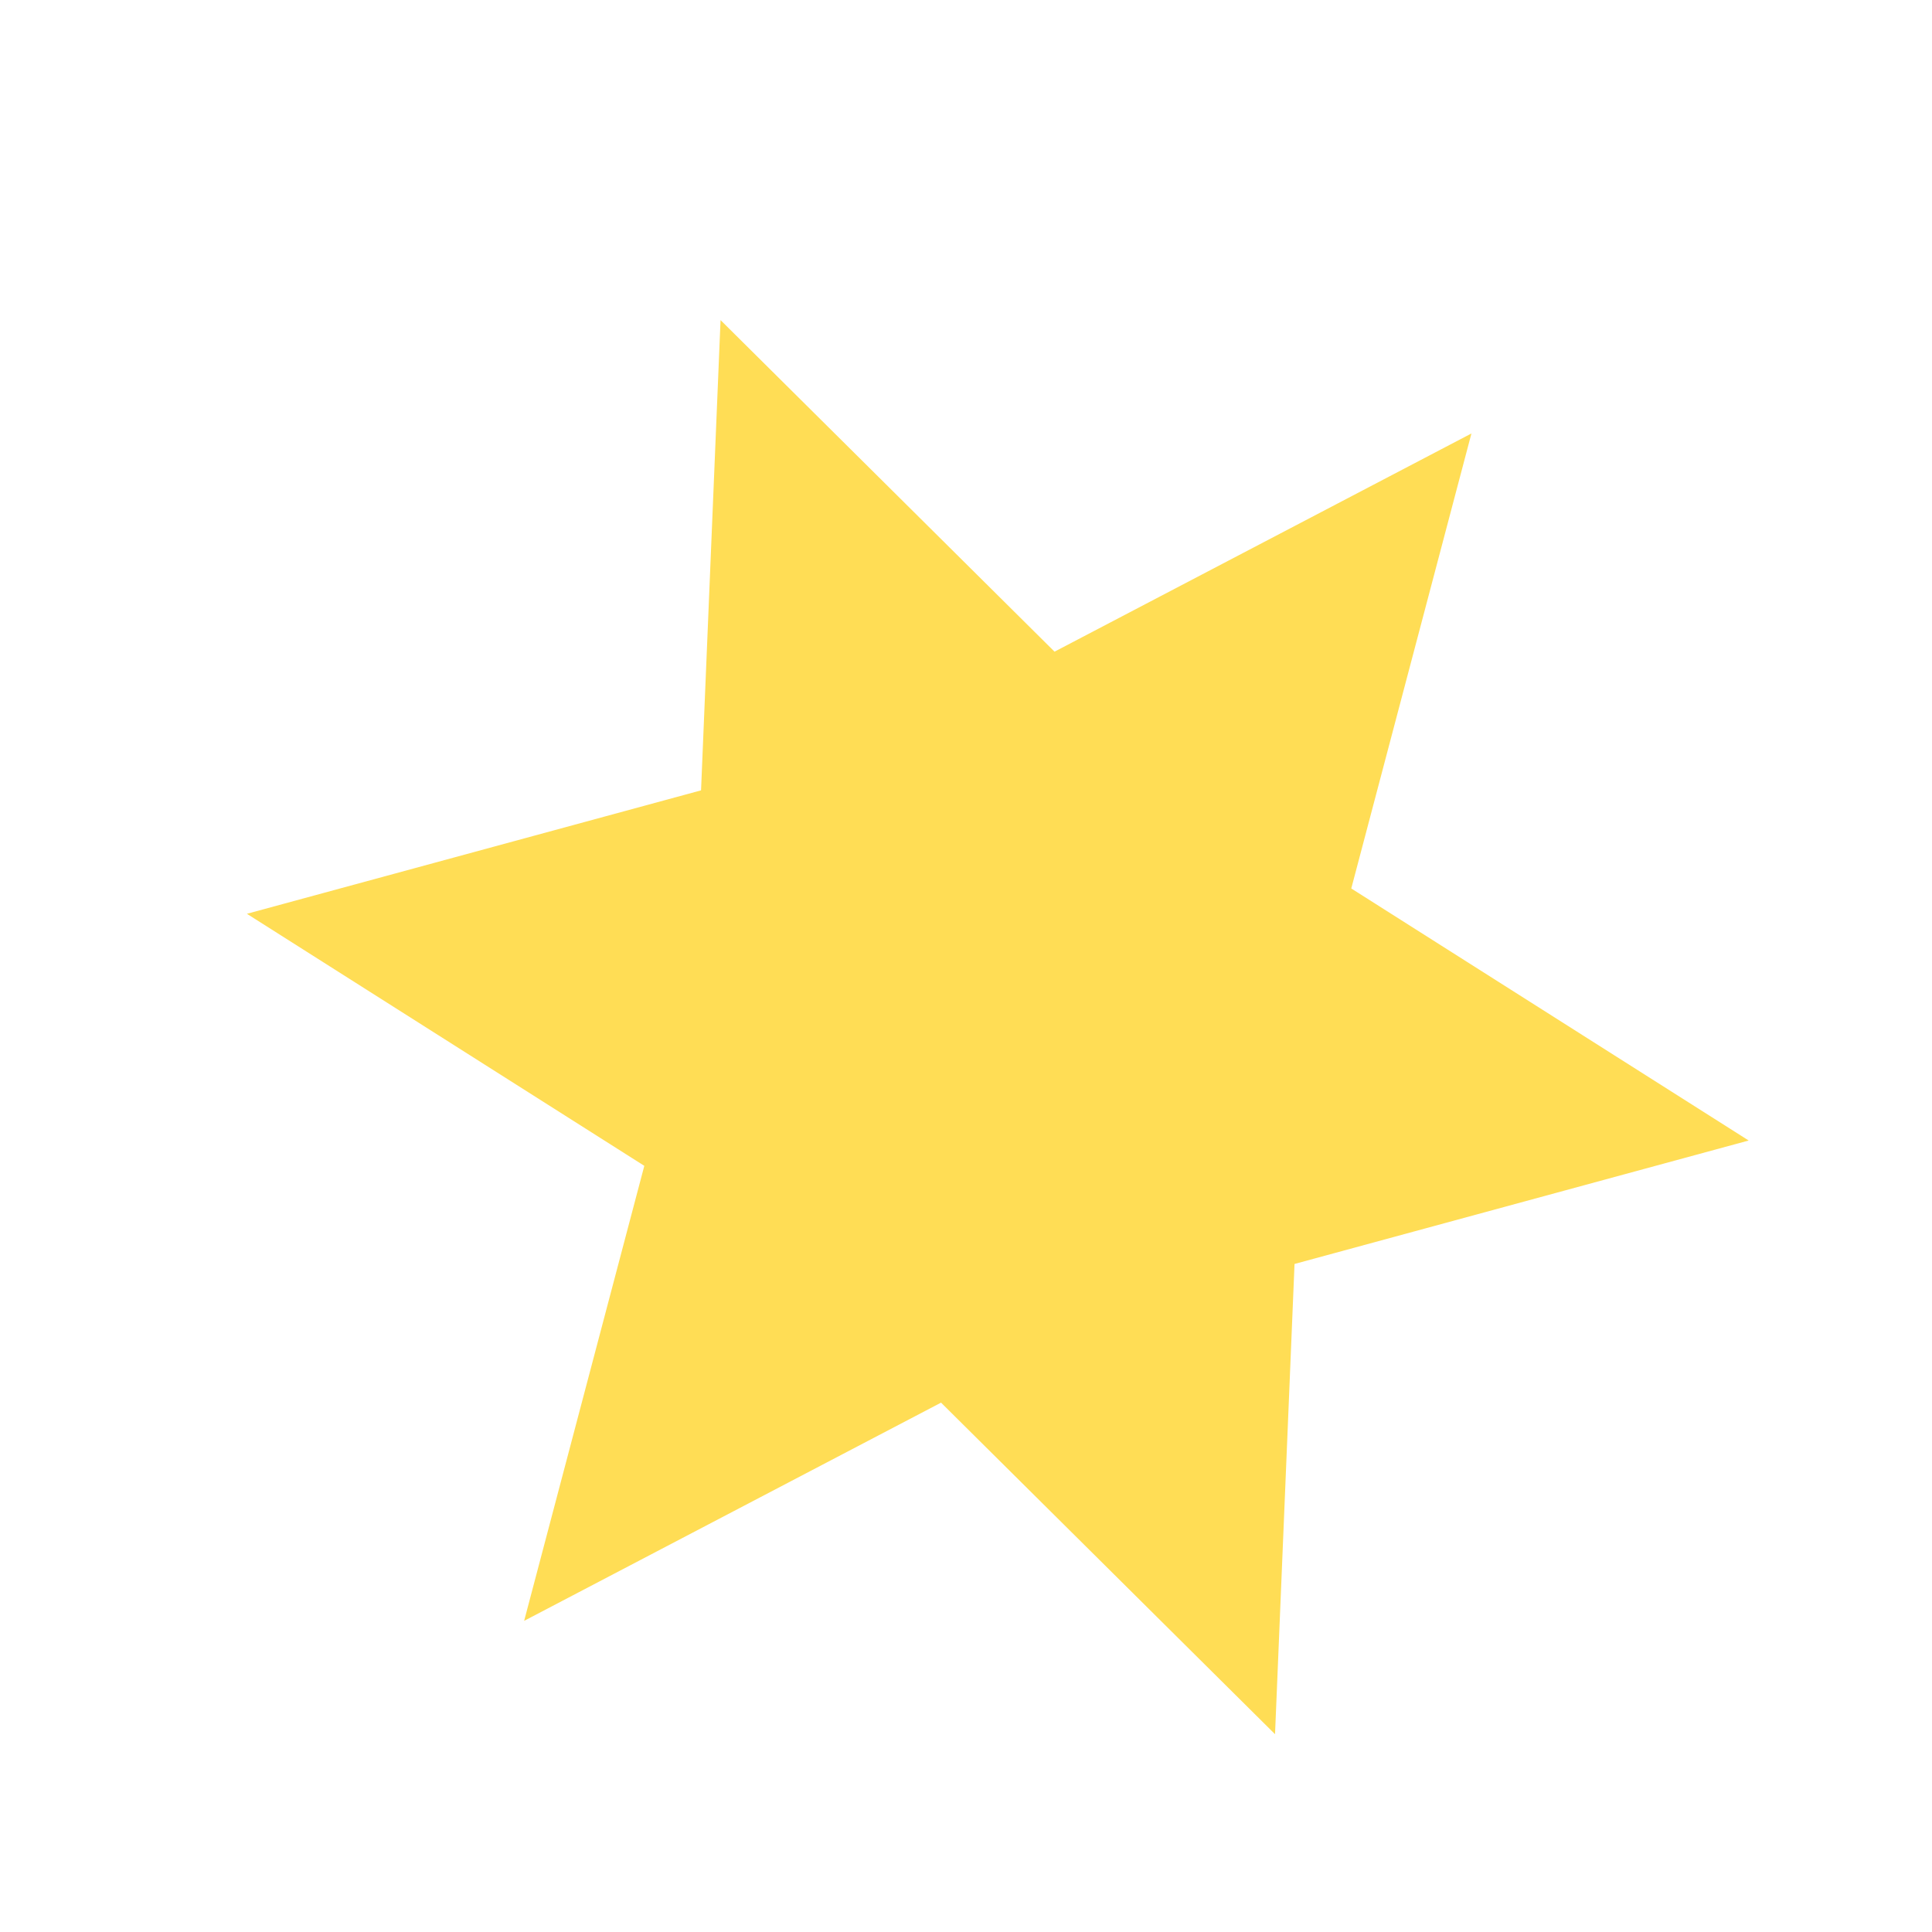 <?xml version="1.0" encoding="UTF-8" standalone="no"?>
<svg
   xmlns:dc="http://purl.org/dc/elements/1.1/"
   xmlns:cc="http://creativecommons.org/ns#"
   xmlns:rdf="http://www.w3.org/1999/02/22-rdf-syntax-ns#"
   xmlns:svg="http://www.w3.org/2000/svg"
   xmlns="http://www.w3.org/2000/svg"
   xmlns:sodipodi="http://sodipodi.sourceforge.net/DTD/sodipodi-0.dtd"
   xmlns:inkscape="http://www.inkscape.org/namespaces/inkscape"
   sodipodi:docname="star.svg"
   inkscape:version="1.0 (4035a4fb49, 2020-05-01)"
   id="svg1543"
   version="1.1"
   viewBox="0 0 12.965 12.965"
   height="12.965mm"
   width="12.965mm">
  <defs
     id="defs1537" />
  <sodipodi:namedview
     inkscape:window-maximized="1"
     inkscape:window-y="-11"
     inkscape:window-x="-11"
     inkscape:window-height="2066"
     inkscape:window-width="3840"
     showgrid="false"
     inkscape:document-rotation="0"
     inkscape:current-layer="layer1"
     inkscape:document-units="mm"
     inkscape:cy="230.21428"
     inkscape:cx="204.5"
     inkscape:zoom="1.4"
     inkscape:pageshadow="2"
     inkscape:pageopacity="0.0"
     borderopacity="1.0"
     bordercolor="#666666"
     pagecolor="#ffffff"
     id="base" />
  <g
     transform="translate(-51.726,-87.256)"
     id="layer1"
     inkscape:groupmode="layer"
     inkscape:label="Laag 1">
    <path
       sodipodi:type="star"
       style="fill:#ffdd55;stroke:none;stroke-width:0.563;stroke-linecap:square;stroke-linejoin:round;stop-color:#000000"
       id="path1520"
       sodipodi:sides="6"
       sodipodi:cx="103.94685"
       sodipodi:cy="135.39714"
       sodipodi:r1="5.096468"
       sodipodi:r2="2.548234"
       sodipodi:arg1="0.76214654"
       sodipodi:arg2="1.2857453"
       inkscape:flatsided="false"
       inkscape:rounded="0"
       inkscape:randomized="0"
       inkscape:transform-center-x="0.35192903"
       inkscape:transform-center-y="-0.0095808573"
       transform="rotate(-35.087,15.946,186.776)"
       d="m 107.633,138.916 -2.97,-1.074 -1.921,2.507 -0.555,-3.109 -3.131,-0.41 2.415,-2.035 -1.21,-2.917 2.97,1.074 1.921,-2.507 0.555,3.109 3.131,0.41 -2.415,2.035 z" />
  </g>
</svg>

